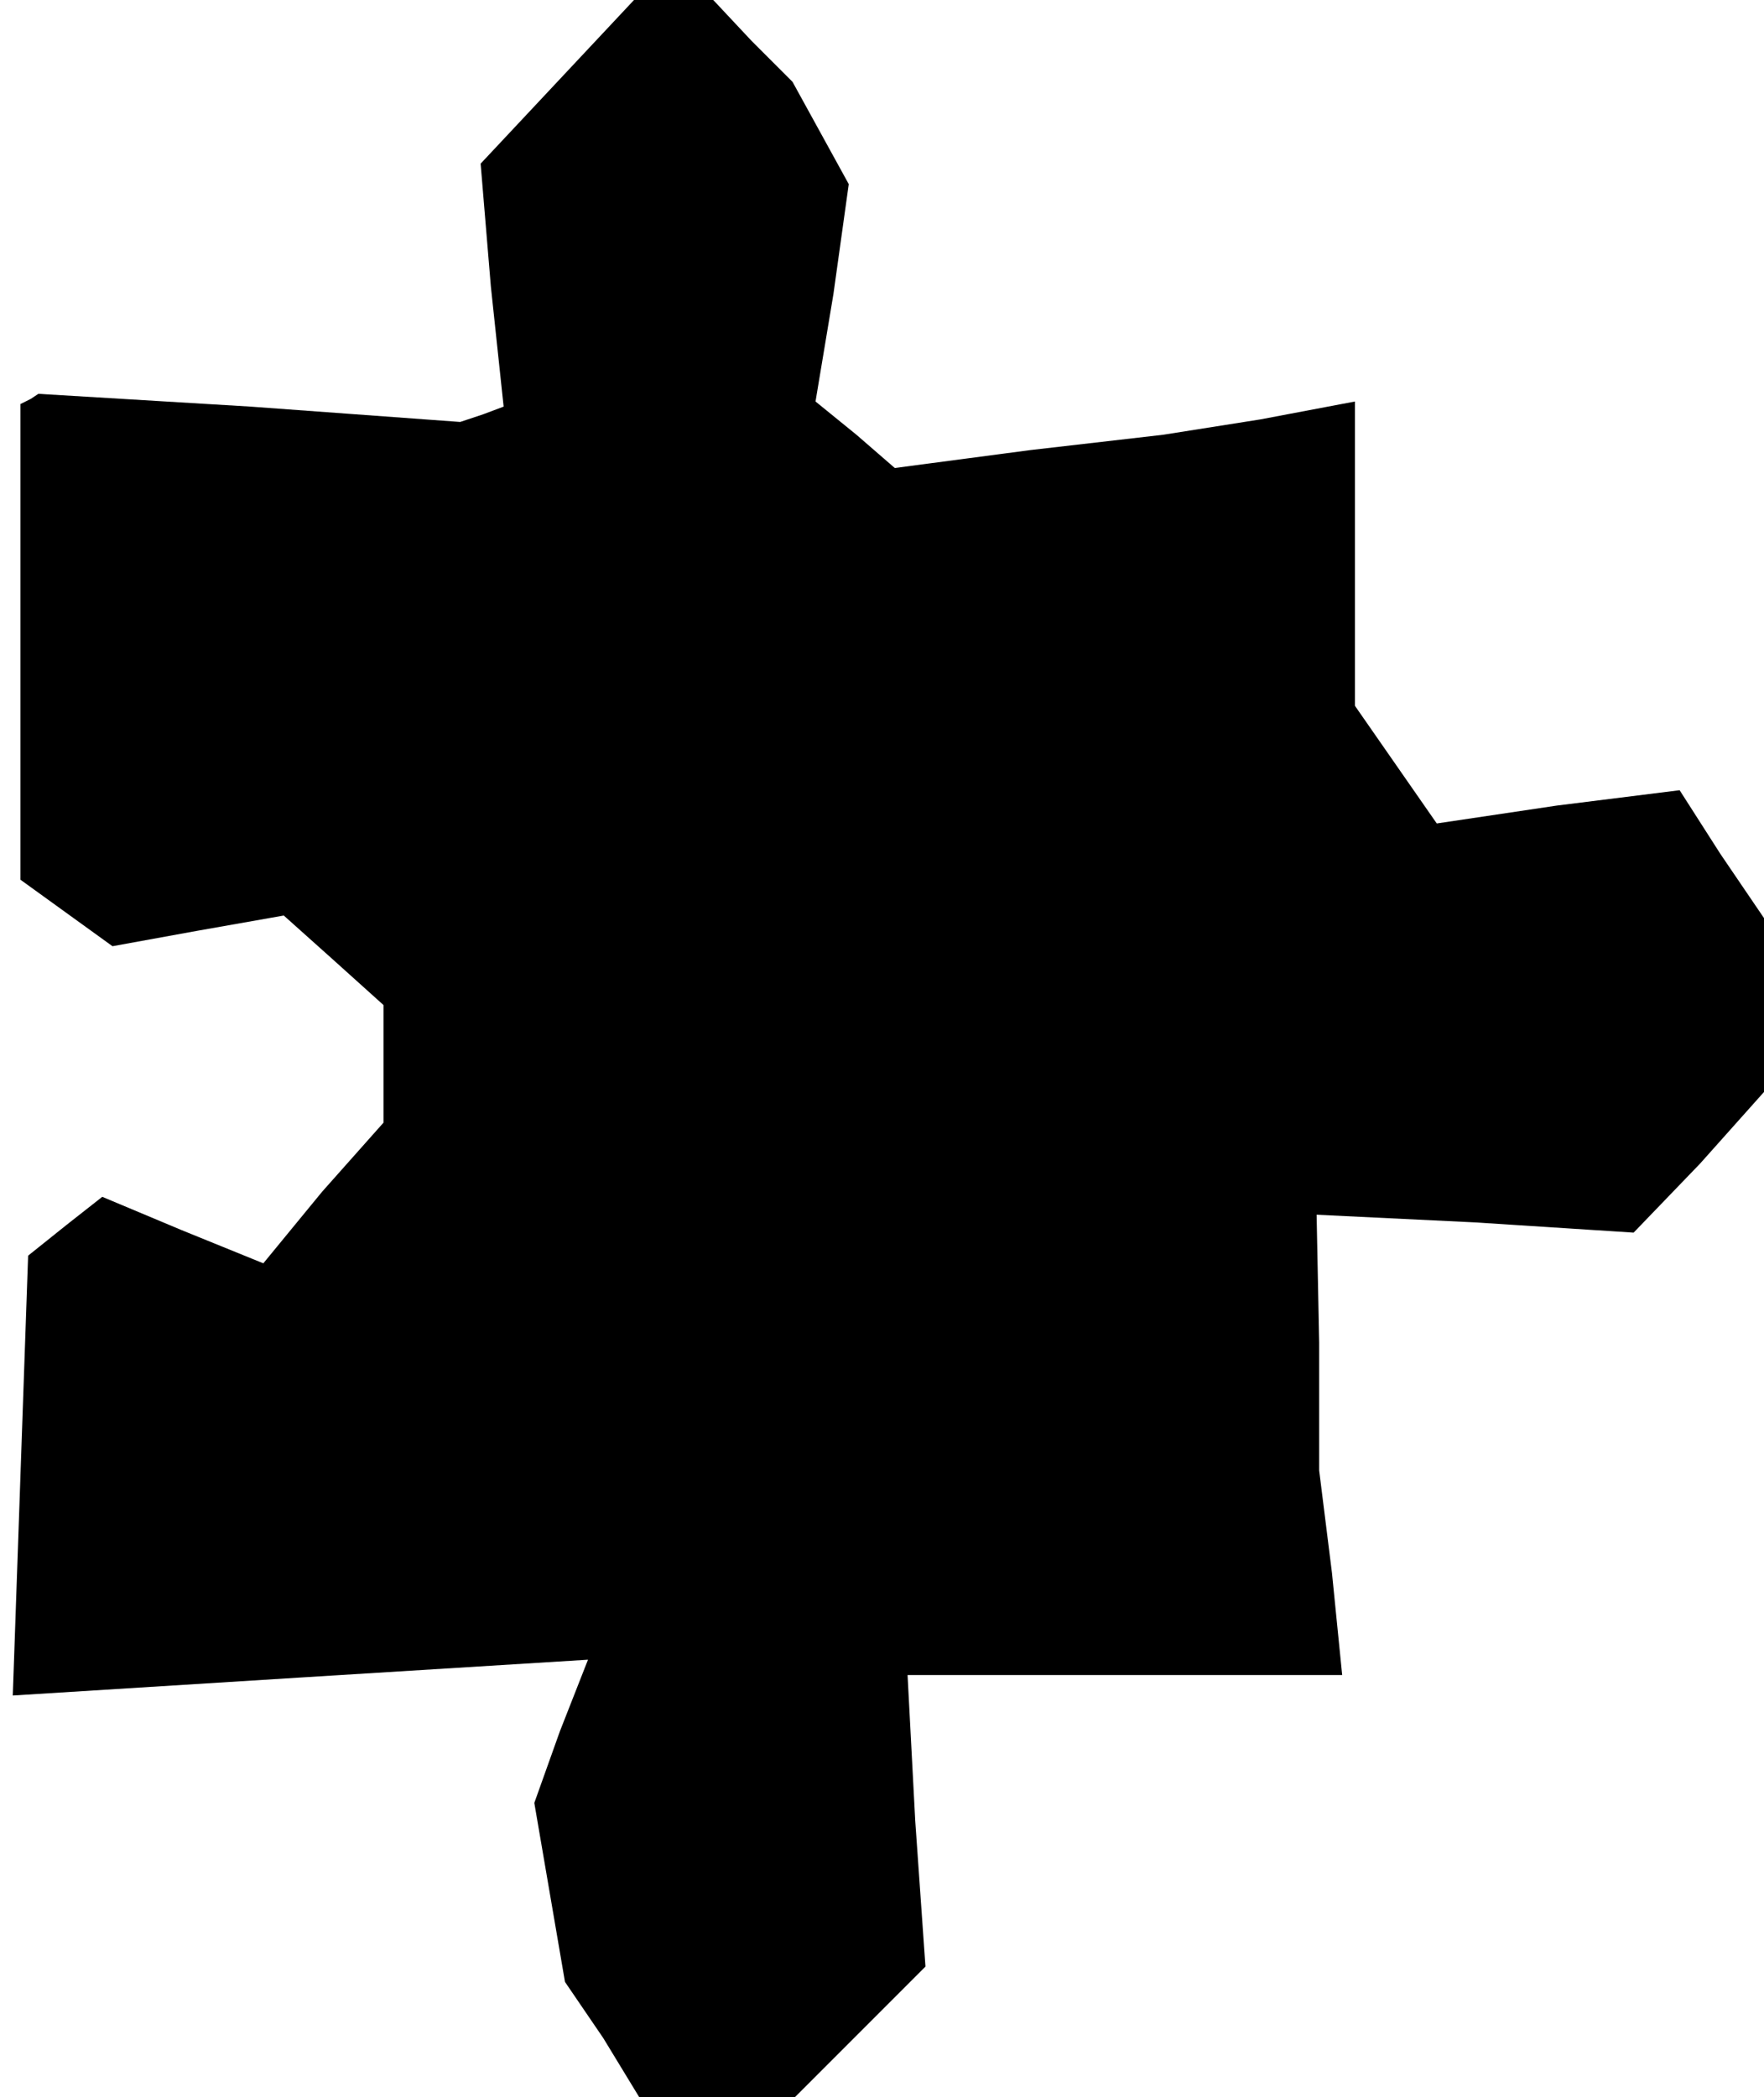 <?xml version="1.0" standalone="no"?>
<!DOCTYPE svg PUBLIC "-//W3C//DTD SVG 20010904//EN"
 "http://www.w3.org/TR/2001/REC-SVG-20010904/DTD/svg10.dtd">
<svg version="1.0" xmlns="http://www.w3.org/2000/svg"
 width="69pt" height="82pt" viewBox="0 0 69 82"
 preserveAspectRatio="xMidYMid meet">
<g transform="translate(0,82) scale(0.1,-0.1)"
fill="#000000" stroke="none">
<path d="M218 788 l-30 -32 4 -48 5 -47 -8 -3 -9 -3 -82 6 -83 5 -3 -2 -4 -2
0 -93 0 -93 18 -13 18 -13 33 6 34 6 19 -17 20 -18 0 -23 0 -23 -24 -27 -23
-28 -32 13 -31 13 -14 -11 -15 -12 -3 -86 -3 -86 112 7 113 7 -11 -28 -10 -28
6 -35 6 -35 15 -22 14 -23 31 0 30 0 25 25 26 26 -4 57 -3 57 85 0 85 0 -4 40
-5 40 0 50 -1 50 62 -3 62 -4 26 27 25 28 0 34 0 34 -17 25 -16 25 -48 -6 -47
-7 -16 23 -16 23 0 60 0 59 -37 -7 -38 -6 -52 -6 -53 -7 -15 13 -16 13 7 42 6
43 -11 20 -11 20 -16 16 -15 16 -16 0 -15 0 -30 -32z"/>
</g>
</svg>
